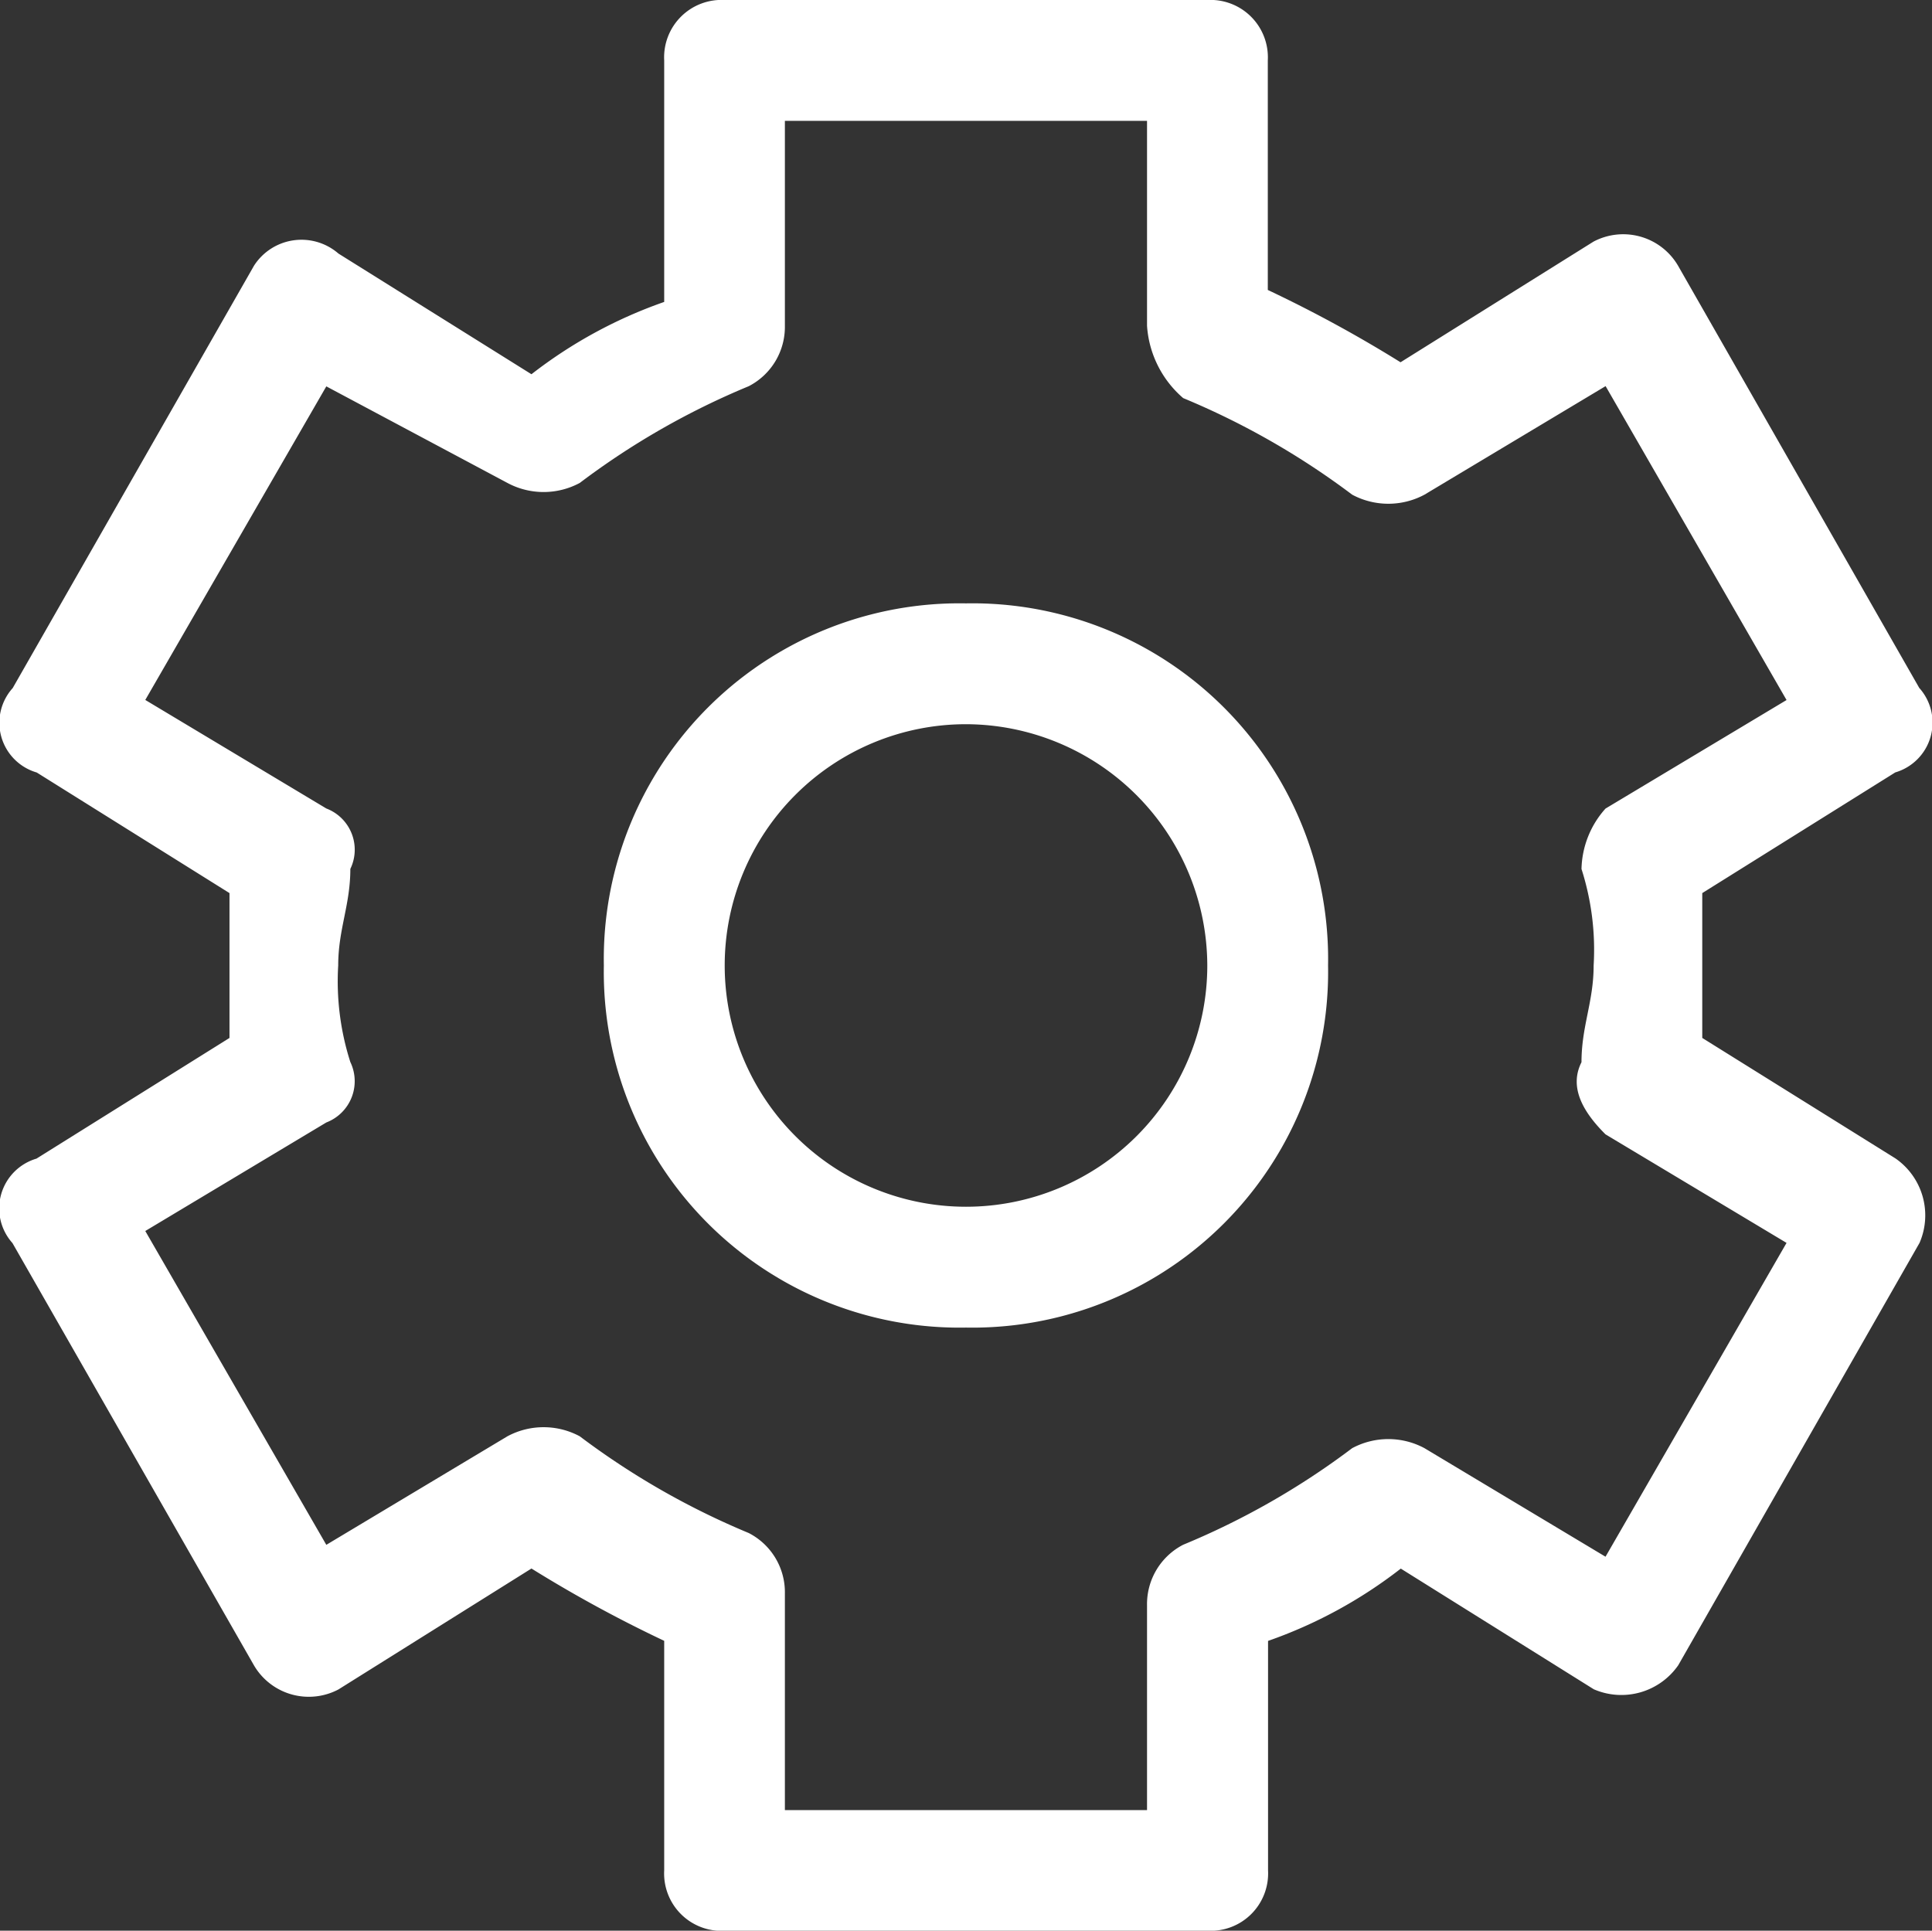 <svg xmlns="http://www.w3.org/2000/svg" width="23.564" height="23.551" viewBox="0 0 23.564 23.551">
  <rect x="0" y="0" width="23.564" height="23.551" fill="#333333" stroke="none"/>
  <path id="shezhi" d="M11.554,24.28h4.417v-2.5a.814.814,0,0,1,.441-.737,9.345,9.345,0,0,0,2.061-1.178.933.933,0,0,1,.882,0l2.208,1.324,2.208-3.828-2.208-1.324c-.293-.291-.441-.587-.293-.88,0-.441.148-.737.148-1.178A3.231,3.231,0,0,0,21.27,12.8a1.139,1.139,0,0,1,.293-.737l2.208-1.324L21.564,6.91,19.355,8.234a.933.933,0,0,1-.882,0,9.438,9.438,0,0,0-2.061-1.178,1.274,1.274,0,0,1-.441-.882v-2.5H11.554v2.5a.814.814,0,0,1-.441.737A9.345,9.345,0,0,0,9.052,8.091a.933.933,0,0,1-.882,0L5.961,6.913,3.753,10.738l2.208,1.324a.538.538,0,0,1,.293.737c0,.441-.148.737-.148,1.178a3.231,3.231,0,0,0,.148,1.178.539.539,0,0,1-.293.737L3.753,17.216l2.208,3.828L8.17,19.72a.933.933,0,0,1,.882,0A9.437,9.437,0,0,0,11.113,20.9a.812.812,0,0,1,.441.737Zm5.152,1.472H10.819a.7.7,0,0,1-.737-.737v-2.8a15.994,15.994,0,0,1-1.619-.882L6.109,22.808a.775.775,0,0,1-1.03-.293L2.133,17.363a.633.633,0,0,1,.293-1.03l2.354-1.472V13.094L2.429,11.623a.632.632,0,0,1-.293-1.03L5.079,5.441a.688.688,0,0,1,1.03-.148L8.463,6.765a5.687,5.687,0,0,1,1.619-.882V2.937a.7.7,0,0,1,.737-.737h5.888a.7.7,0,0,1,.737.737v2.8a15.994,15.994,0,0,1,1.619.882l2.354-1.472a.775.775,0,0,1,1.03.293l2.943,5.152a.633.633,0,0,1-.293,1.03l-2.354,1.472v1.767L25.1,16.331a.845.845,0,0,1,.293,1.03l-2.943,5.152a.845.845,0,0,1-1.03.293l-2.354-1.472a5.687,5.687,0,0,1-1.619.882v2.8A.7.7,0,0,1,16.706,25.751Zm-2.943-7.358a4.338,4.338,0,0,1-4.417-4.417A4.338,4.338,0,0,1,13.762,9.56a4.339,4.339,0,0,1,4.417,4.417A4.339,4.339,0,0,1,13.762,18.394Zm0-7.36a2.943,2.943,0,1,0,2.943,2.943A2.951,2.951,0,0,0,13.762,11.034Z" transform="translate(-1.981 -2.2)" fill="#fff"/>
</svg>
